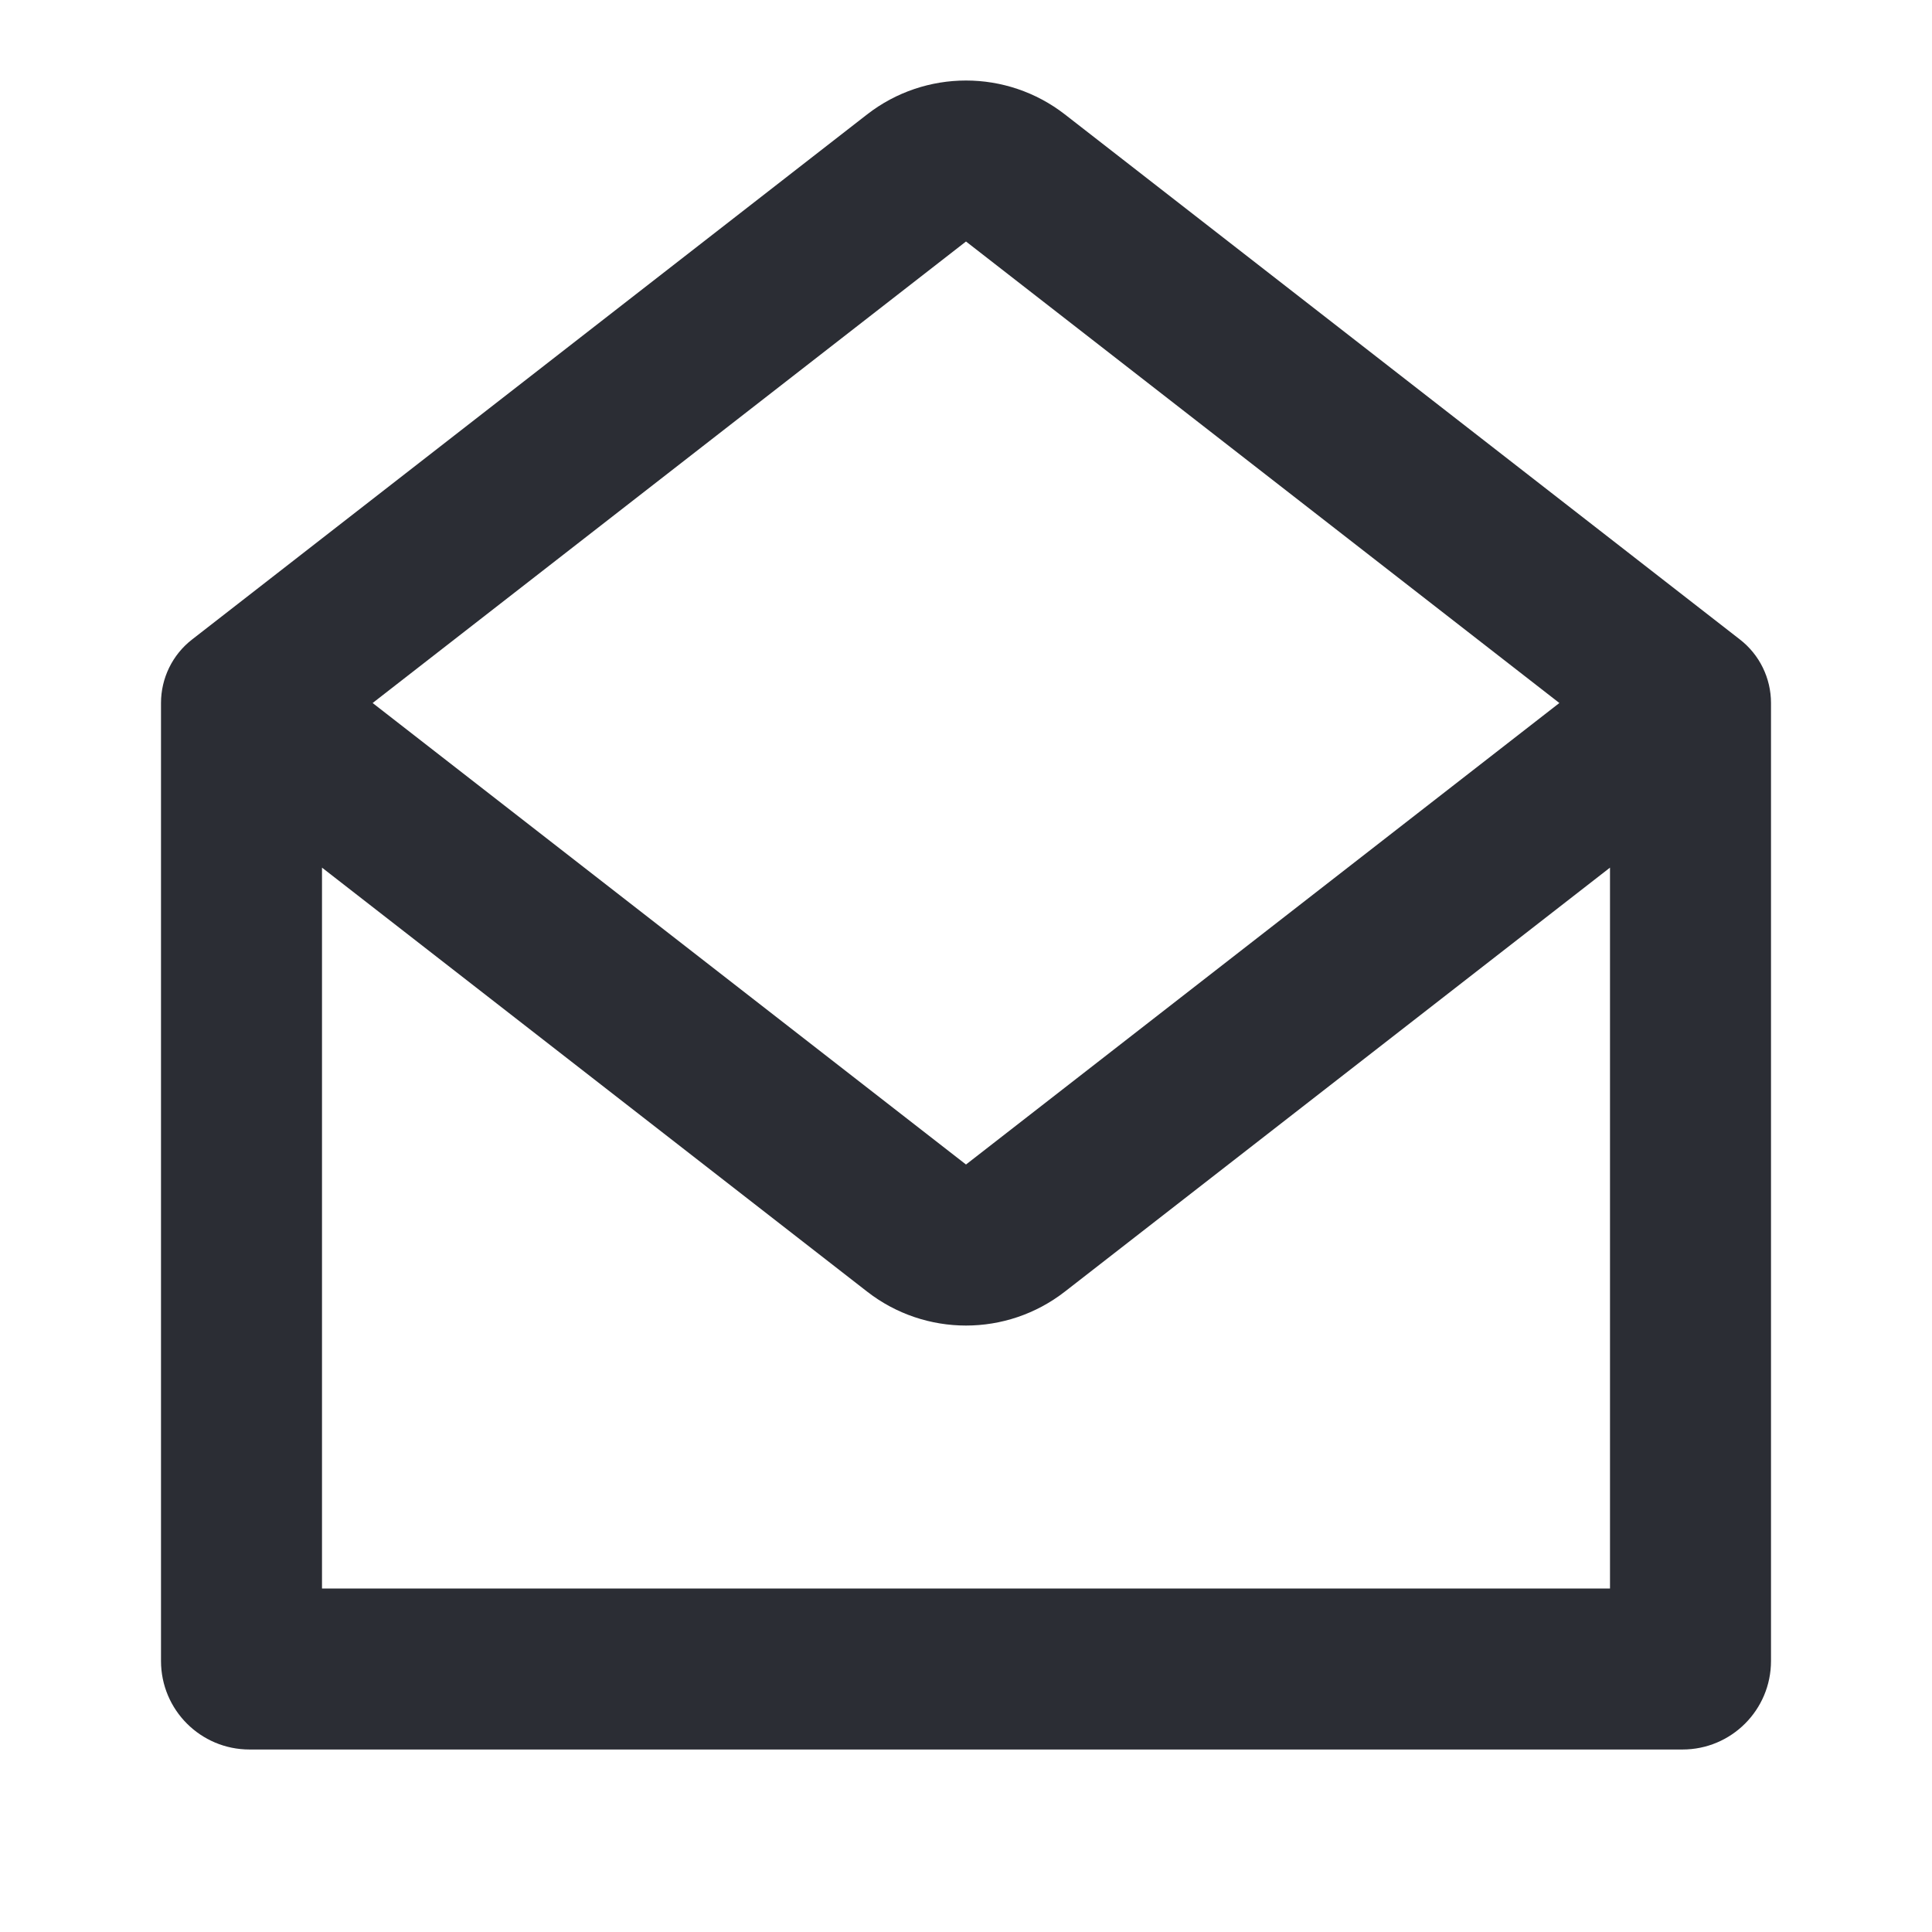 <svg width="24" height="24" viewBox="0 0 24 24" fill="none" xmlns="http://www.w3.org/2000/svg">
<path fill-rule="evenodd" clip-rule="evenodd" d="M10.772 1.421C11.494 0.86 12.506 0.86 13.228 1.421L21.614 7.944C21.858 8.133 22 8.425 22 8.733V20.633C22 21.241 21.508 21.733 20.9 21.733H3.1C2.492 21.733 2 21.241 2 20.633V8.733C2 8.425 2.142 8.133 2.386 7.944L10.772 1.421ZM4 10.778L10.772 16.045C11.494 16.607 12.506 16.607 13.228 16.045L20 10.778V19.733H4V10.778ZM19.371 8.733L12 14.466L4.629 8.733L12 3L19.371 8.733Z" fill="#2B2D34"/>
</svg>

